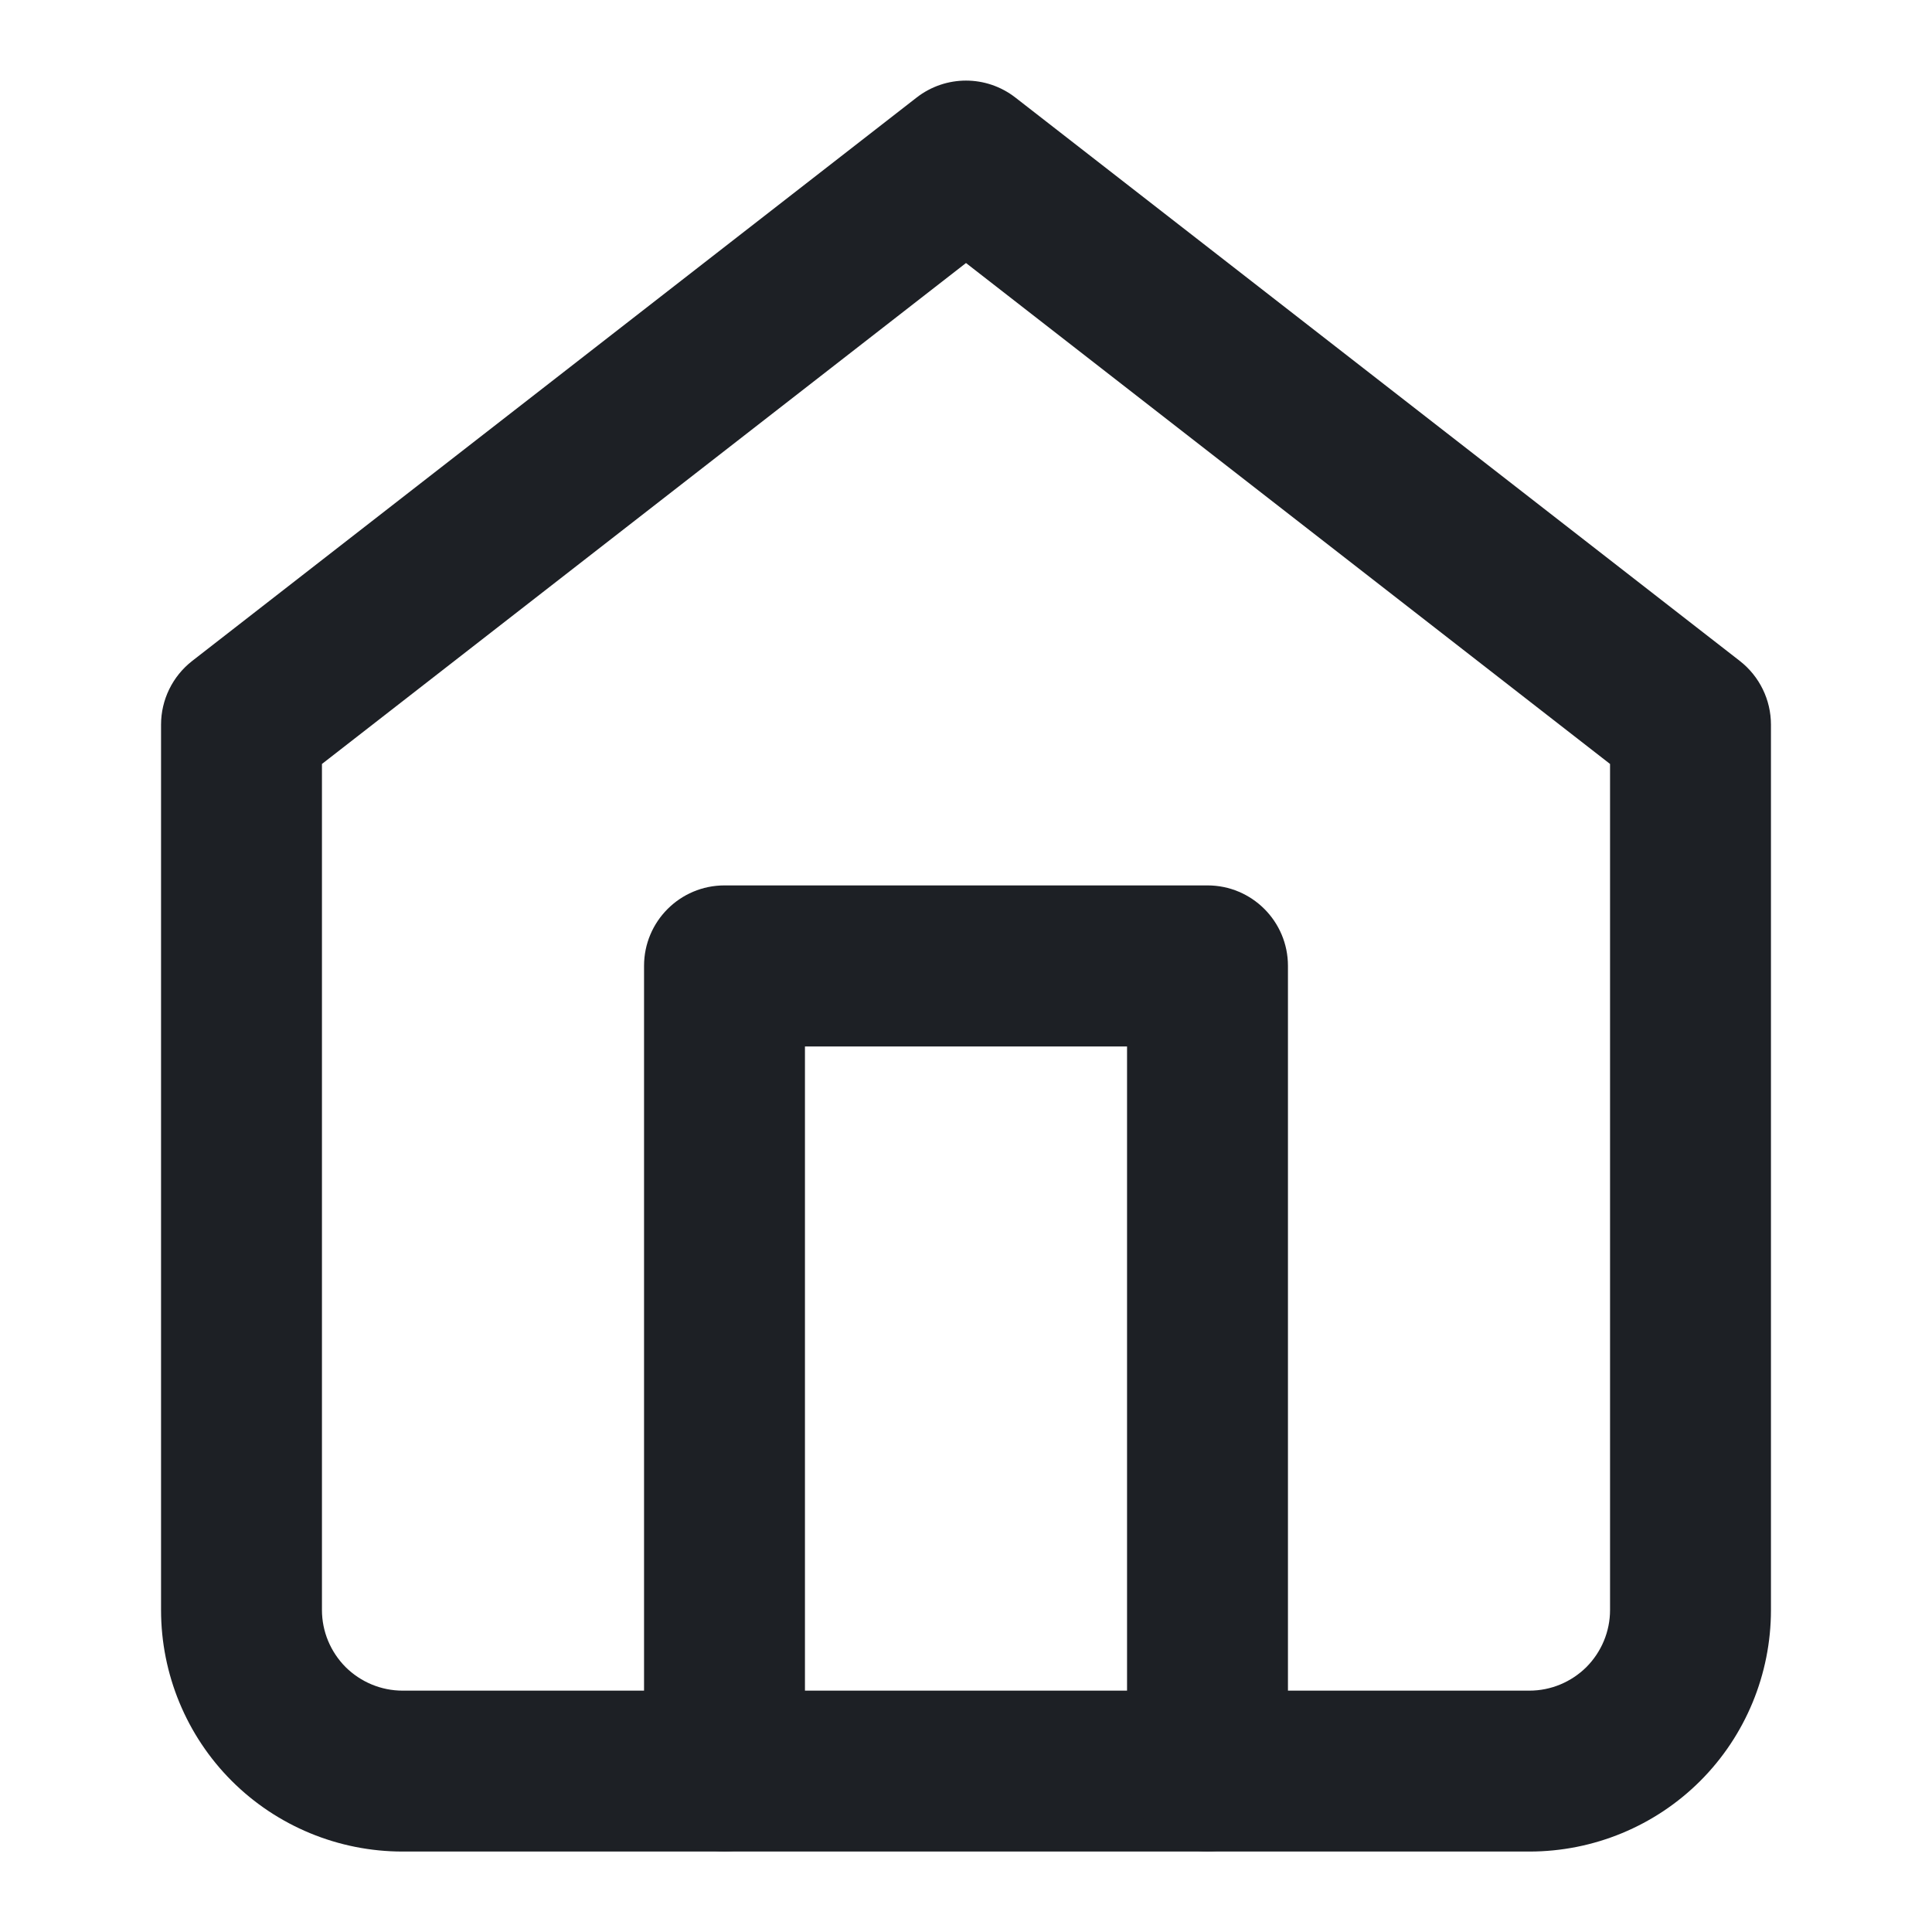 <svg xmlns="http://www.w3.org/2000/svg" width="14" height="14" viewBox="0 0 14 14" fill="none">
    <path fill-rule="evenodd" clip-rule="evenodd" d="M6.642 0.707C6.853 0.543 7.147 0.543 7.358 0.707L12.608 4.79C12.75 4.901 12.833 5.071 12.833 5.251V11.667C12.833 12.131 12.649 12.577 12.321 12.905C11.993 13.233 11.547 13.417 11.083 13.417H2.917C2.453 13.417 2.007 13.233 1.679 12.905C1.351 12.577 1.167 12.131 1.167 11.667V5.251C1.167 5.071 1.25 4.901 1.392 4.79L6.642 0.707ZM2.333 5.536V11.667C2.333 11.822 2.395 11.97 2.504 12.08C2.614 12.189 2.762 12.251 2.917 12.251H11.083C11.238 12.251 11.386 12.189 11.496 12.08C11.605 11.97 11.667 11.822 11.667 11.667V5.536L7 1.906L2.333 5.536Z" fill="#1D2025"/>
    <path fill-rule="evenodd" clip-rule="evenodd" d="M4.667 6.999C4.667 6.677 4.928 6.416 5.25 6.416H8.75C9.072 6.416 9.333 6.677 9.333 6.999V12.833C9.333 13.155 9.072 13.416 8.75 13.416C8.428 13.416 8.167 13.155 8.167 12.833V7.583H5.833V12.833C5.833 13.155 5.572 13.416 5.25 13.416C4.928 13.416 4.667 13.155 4.667 12.833V6.999Z" fill="#1D2025"/>
</svg>